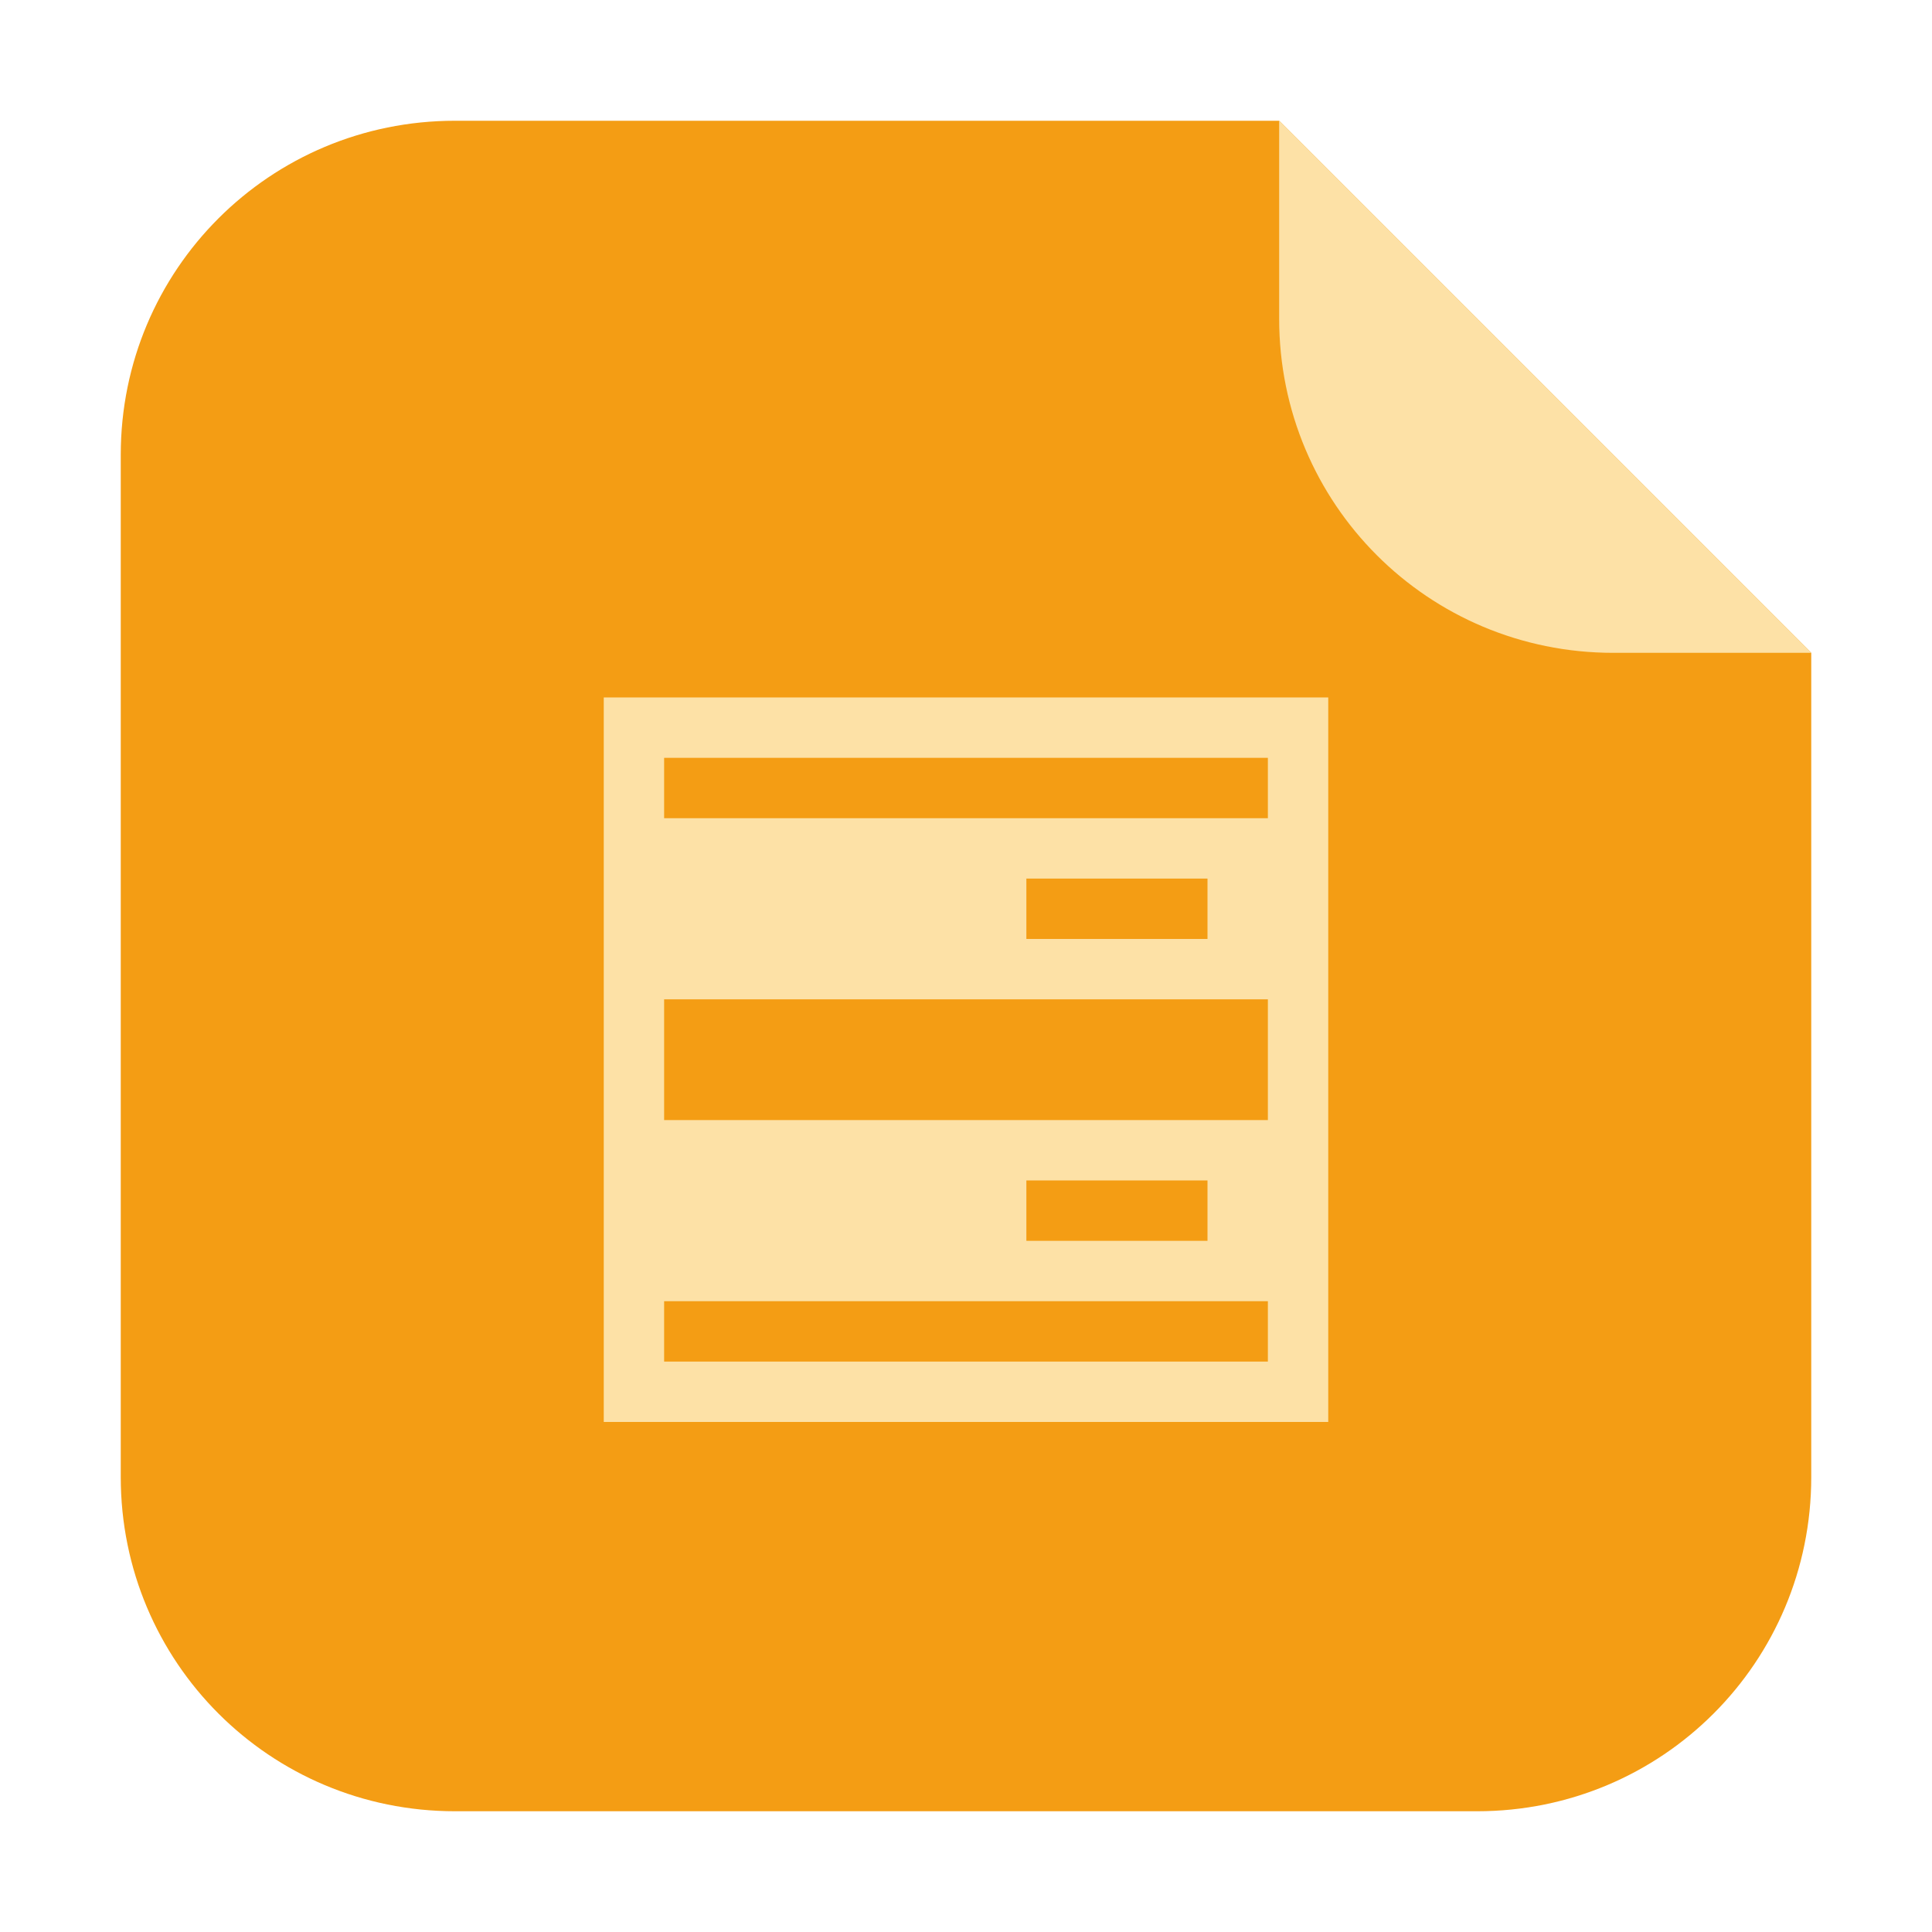 <svg height="32" width="32" xmlns="http://www.w3.org/2000/svg"><g transform="translate(53.373 11.582)"><path d="m-32.186-9.582h-13.651c-3.066 0-5.536 2.468-5.536 5.534v16.93c0 3.066 2.47 5.536 5.536 5.536h16.93c3.066 0 5.534-2.47 5.534-5.536v-13.651z" fill="#f49d14" fill-rule="evenodd"/><path d="m-23.373-.769-8.813-8.813v3.279c0 3.066 2.468 5.534 5.534 5.534z" fill="#fde1a6" fill-rule="evenodd"/><path d="m-43.373-.03v12h12v-12zm1 1h10v 1h-10zm6 2h3v1h-3zm-6 2h10v2h-10zm6 3h3v1h-3zm-6 2h10v 1h-10z" fill="#fde1a6" stroke-width="2"/></g></svg>